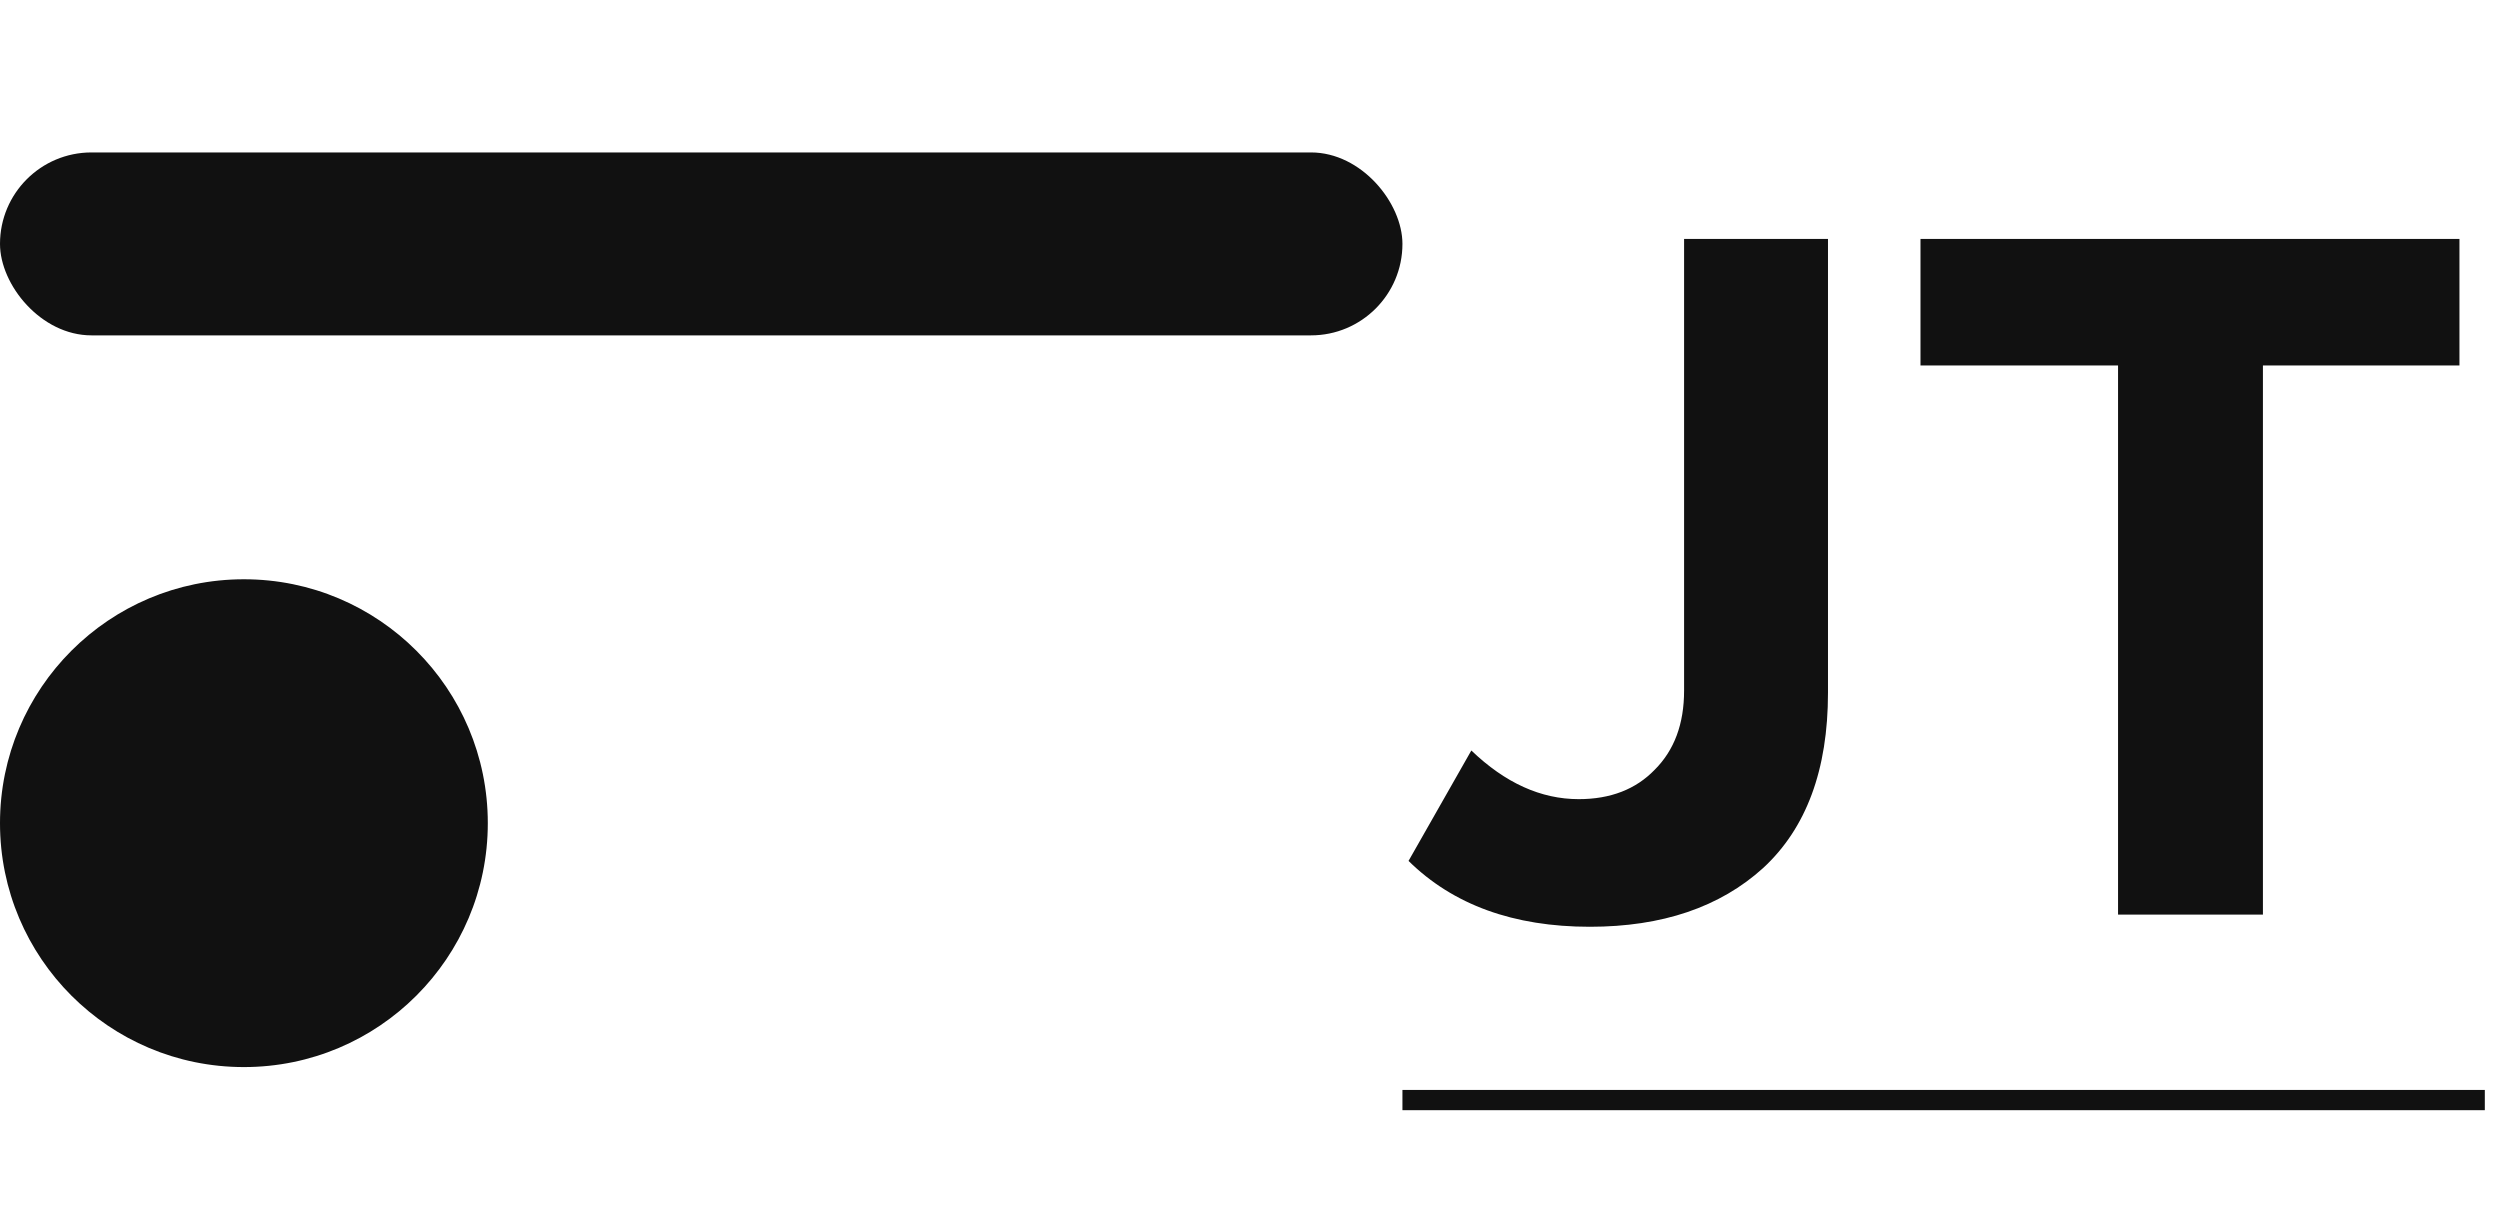 <svg width="41" height="20" viewBox="0 0 41 20" fill="none" xmlns="http://www.w3.org/2000/svg">
<rect y="2.5" width="23" height="3" rx="1.5" fill="#111111"/>
<circle cx="4" cy="13.5" r="4" fill="#111111"/>
<path d="M26.074 15.199C24.822 15.199 23.831 14.839 23.1 14.119L24.13 12.308C24.684 12.84 25.271 13.106 25.891 13.106C26.412 13.106 26.827 12.945 27.137 12.624C27.459 12.303 27.619 11.871 27.619 11.328V3.918H29.979V11.361C29.979 12.624 29.624 13.582 28.915 14.236C28.206 14.878 27.259 15.199 26.074 15.199ZM37.112 15H34.736V5.994H31.496V3.918H40.335V5.994H37.112V15Z" fill="#111111"/>
<path d="M23 17.875H40.751V18.207H23V17.875Z" fill="#111111"/>
</svg>
